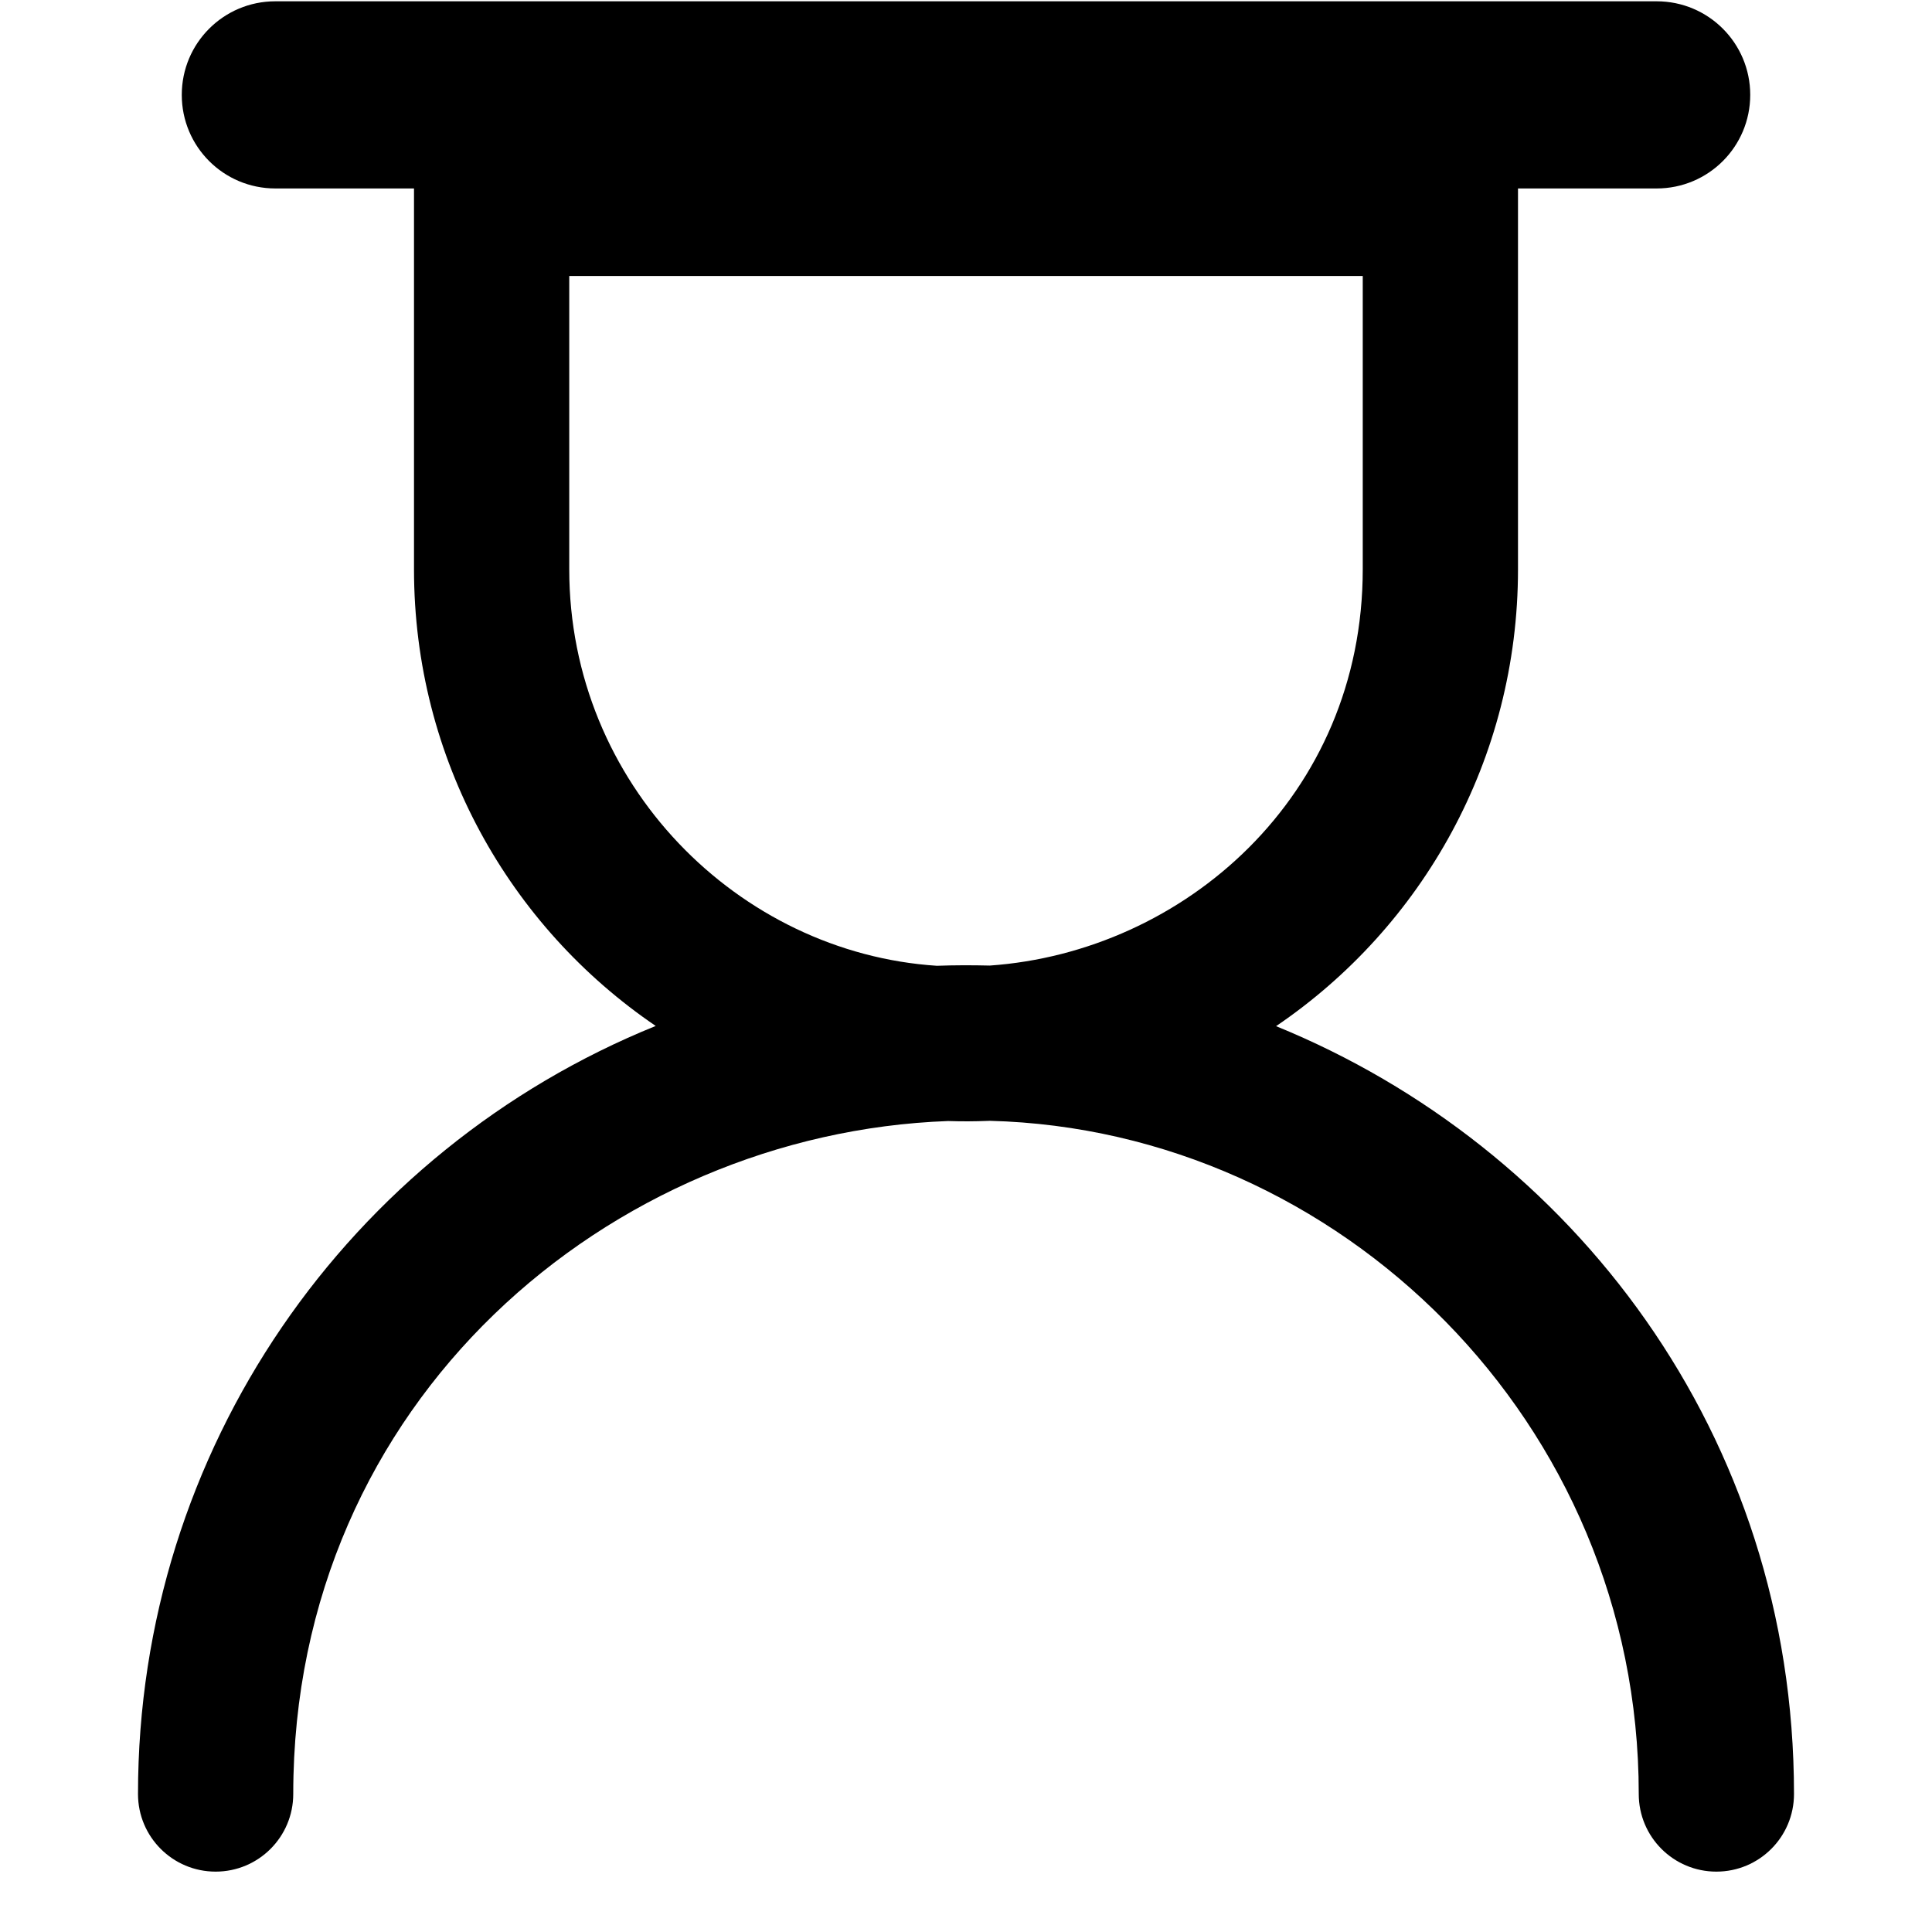 <svg viewBox="64 64 896 896" focusable="false"><path d="M655.8 539.9C723.6 493.9 768 416.2 768 328V151.4h64.3c24 0 43.4-19.4 43.4-43.4s-19.4-43.4-43.4-43.4H191.7c-24 0-43.4 19.4-43.4 43.4s19.4 43.4 43.4 43.4H256V328c0 88.2 44.4 165.8 112.1 211.8C225.9 597.4 128 736 128 896c0 19.9 16.1 36 36 36s36-16.1 36-36c0-182.7 147.1-306.4 303.7-312.1 6.5.2 11.8.2 19.4-.1C685 588 824 723.4 824 896c0 19.9 16.1 36 36 36s36-16.1 36-36c0-166.9-103.1-300.2-240.2-356.1zM523 511.8c-8.1-.2-16.3-.2-24.5.1-92-6-170.5-84.2-170.5-183.9V192h368v136c0 105.3-83 177.5-173 183.8z"/></svg>